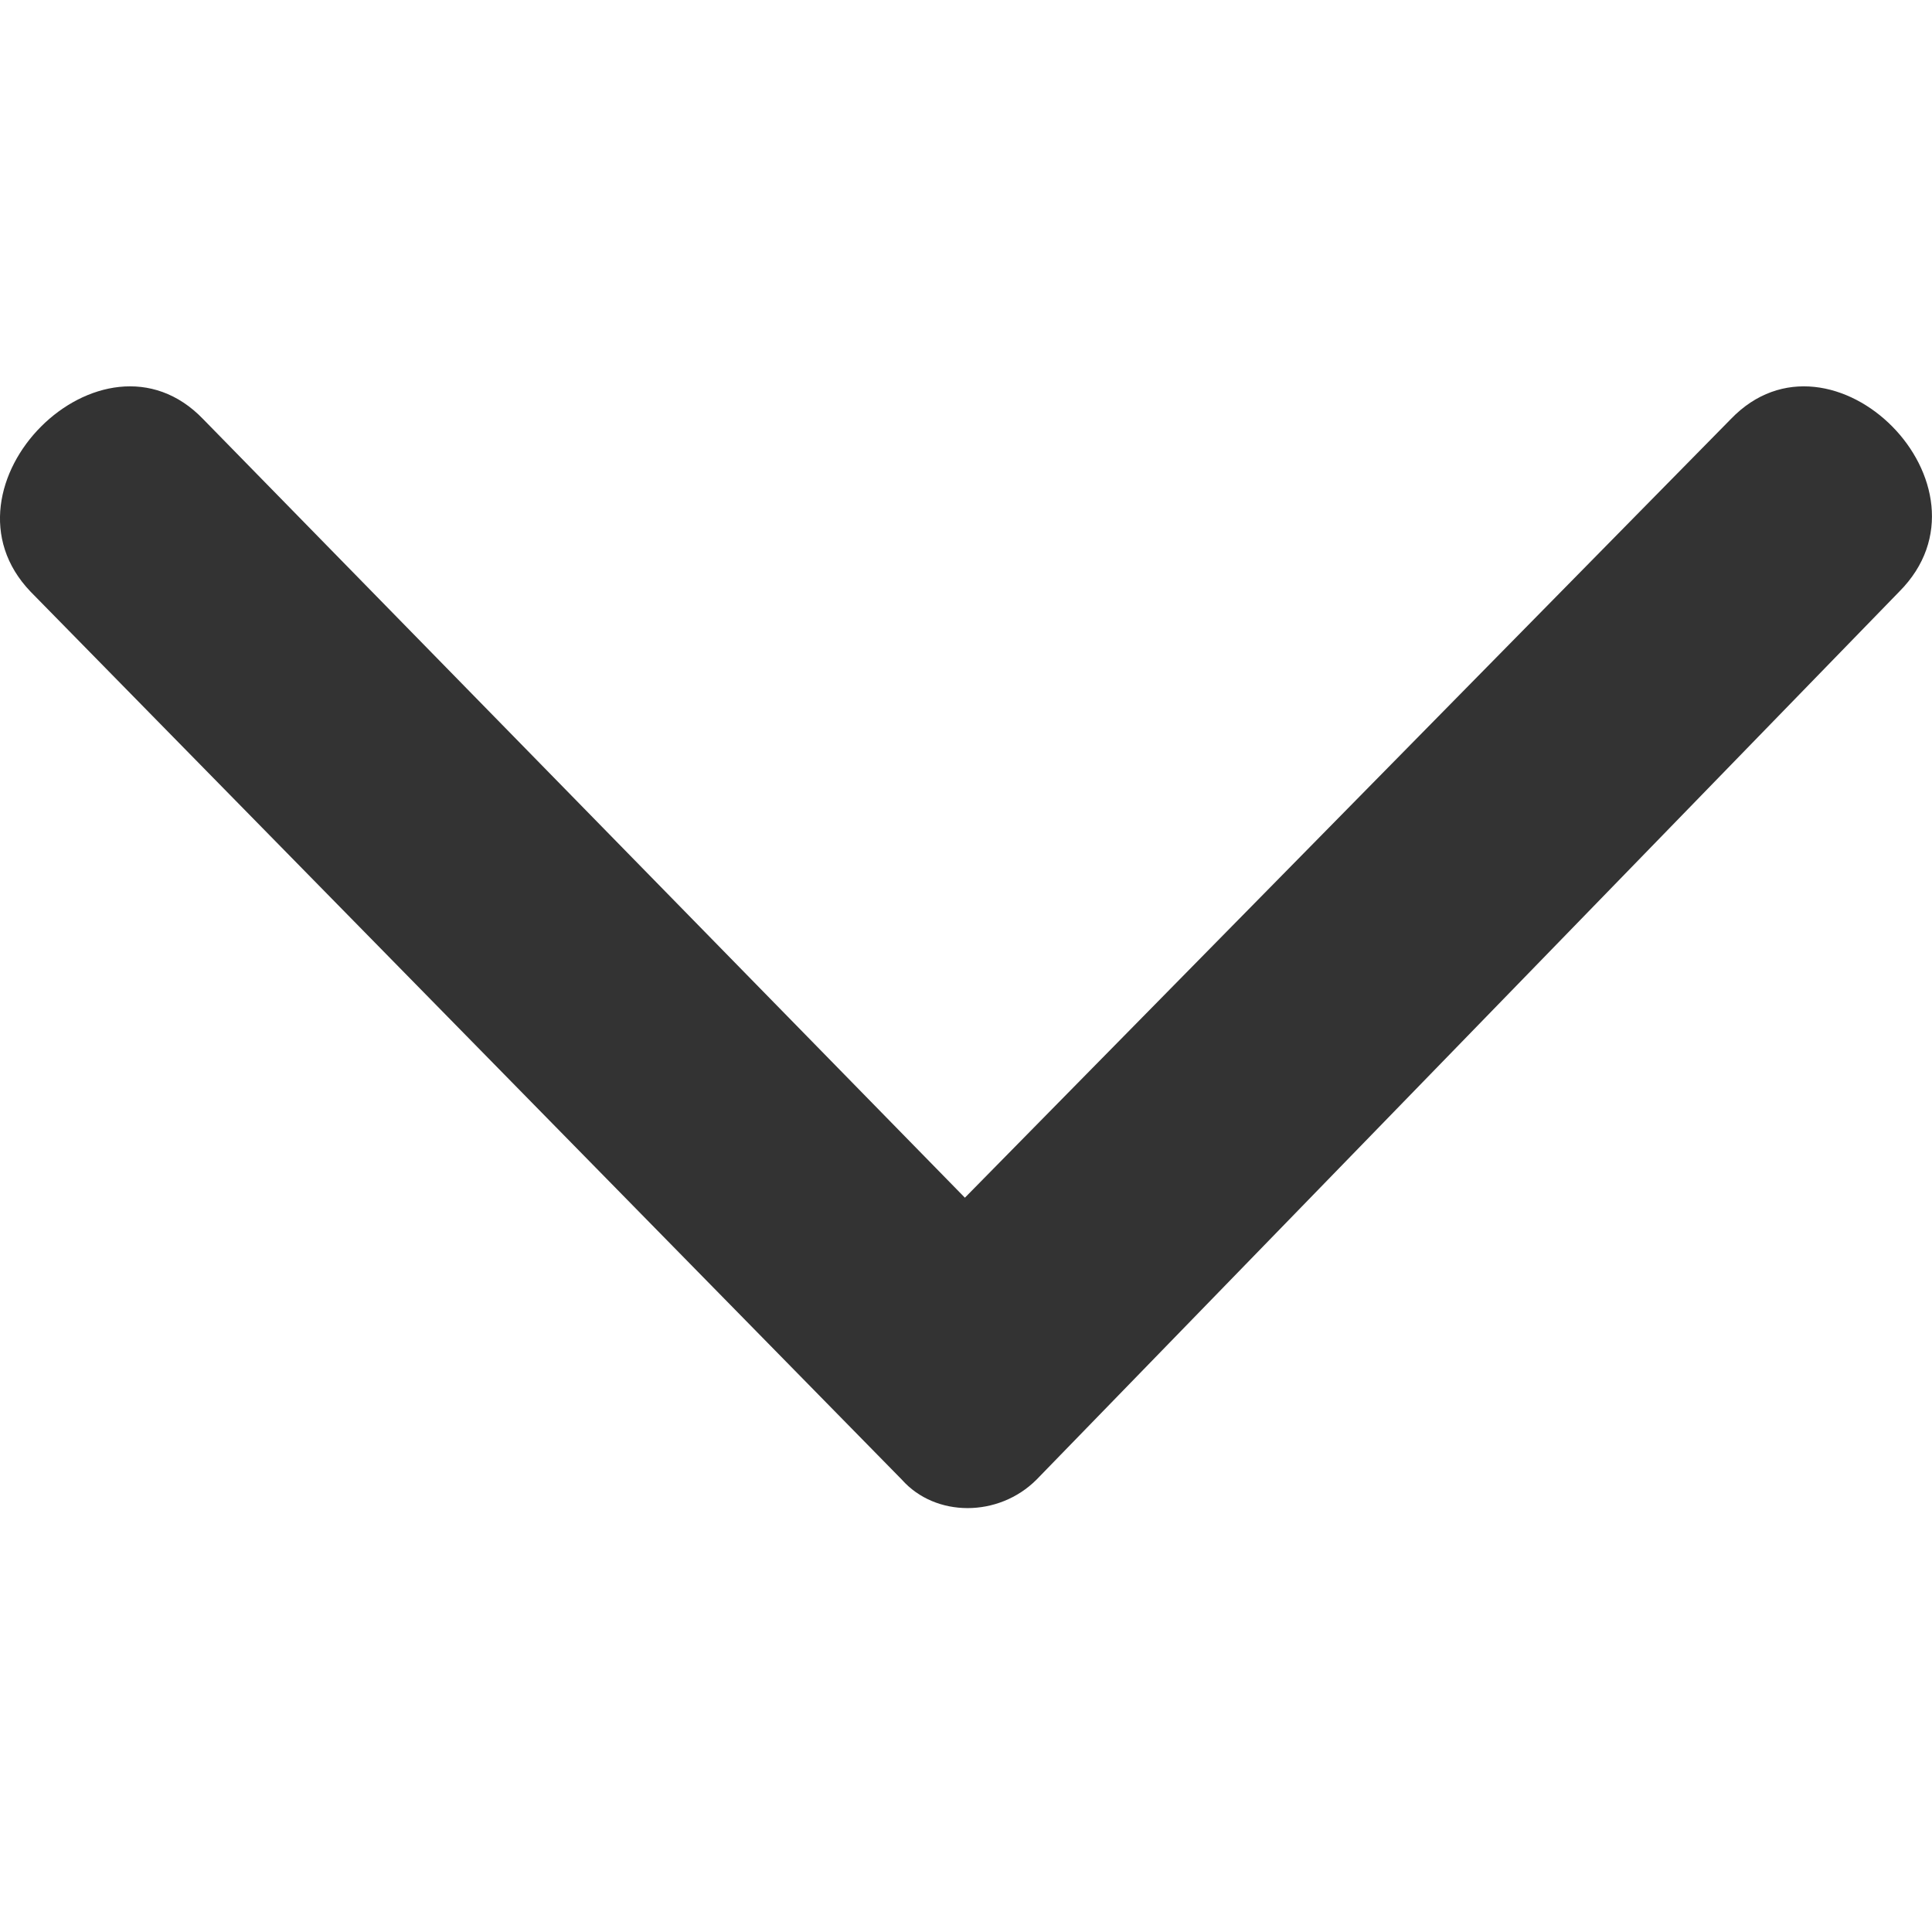 <svg width="14" height="14" viewBox="0 0 14 14" fill="none" xmlns="http://www.w3.org/2000/svg">
<path fill-rule="evenodd" clip-rule="evenodd" d="M1.472 3.037L6.992 8.679L12.542 3.037C13.274 2.275 14.524 3.525 13.762 4.288L7.511 10.722C7.236 10.997 6.779 10.997 6.535 10.722L0.222 4.288C-0.51 3.525 0.74 2.275 1.472 3.037Z" fill="#333333"/>
</svg>
